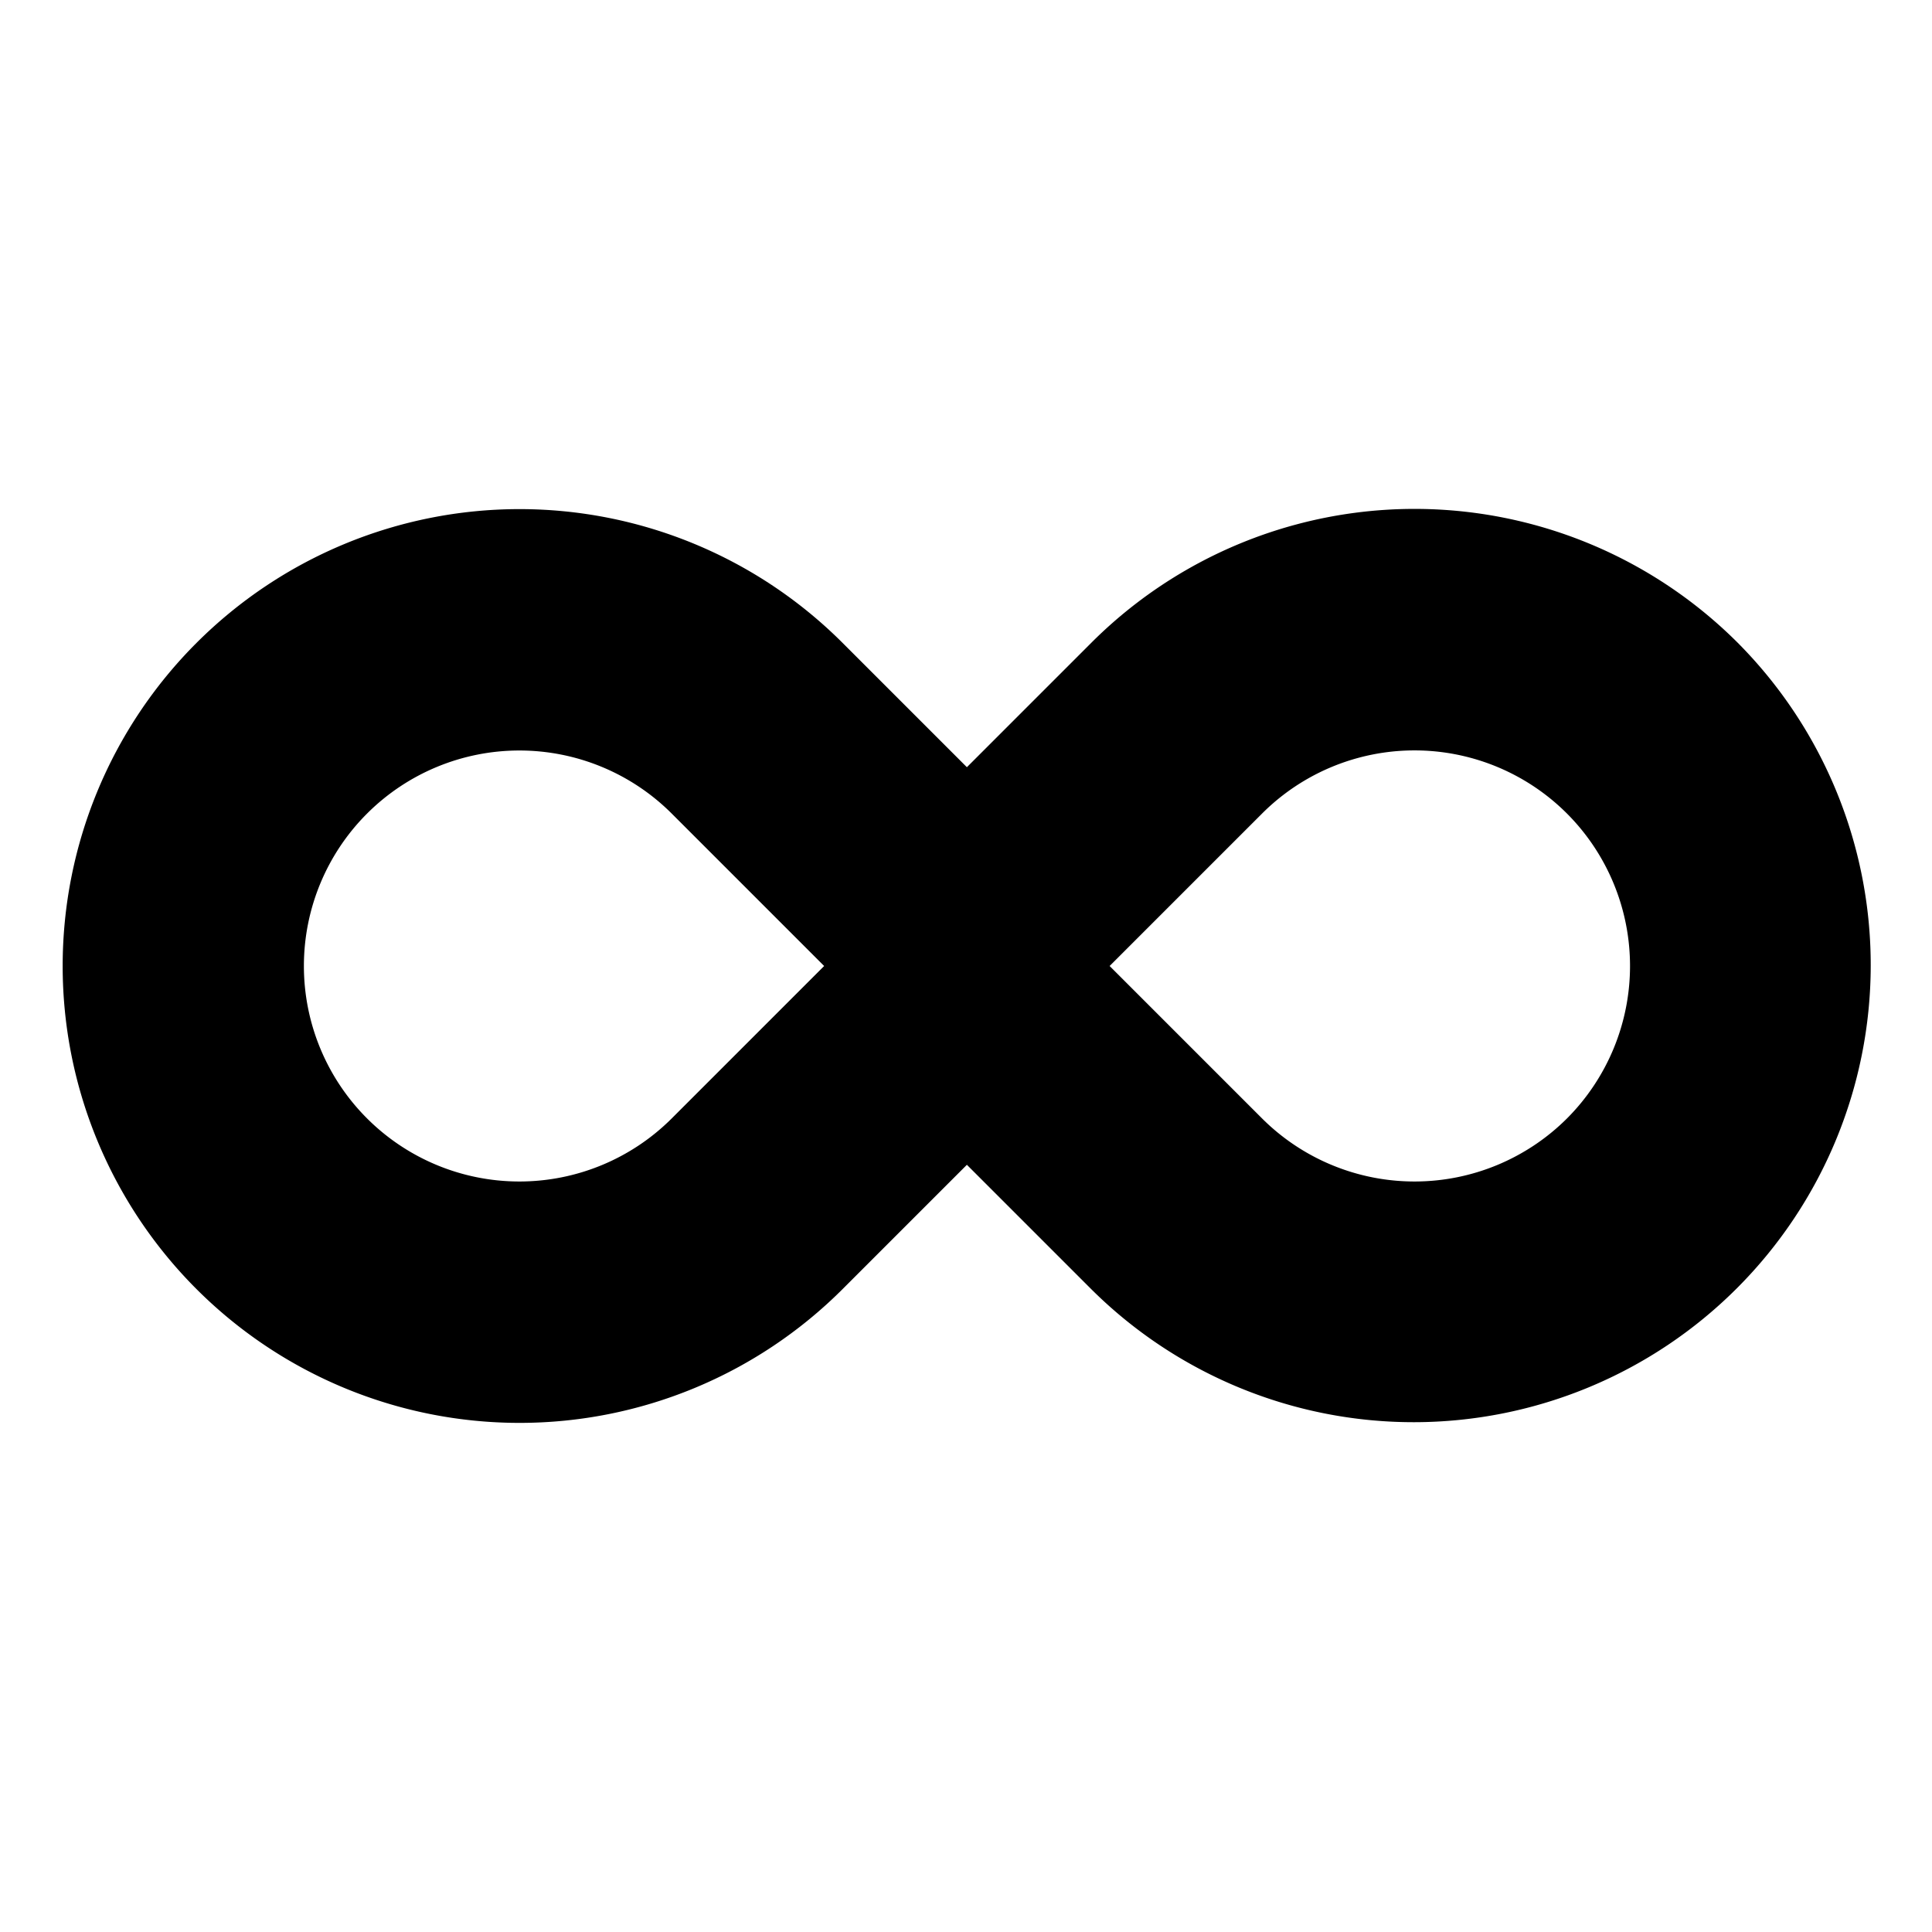 <svg xmlns="http://www.w3.org/2000/svg" viewBox="0 0 512 512">
  <path fill="currentColor" d="M460.521,170.344a121.135,121.135,0,0,0-171.311,0l-32.974,32.973-32.974-32.973a121.079,121.079,0,1,0,0,171.312l32.974-32.974,32.974,32.974A121.136,121.136,0,0,0,460.521,170.344ZM178.008,296.401a57.109,57.109,0,1,1,0-80.802L218.408,256Zm237.258,0a57.204,57.204,0,0,1-80.803,0L294.062,256l40.4-40.401a57.135,57.135,0,0,1,80.802,0h.001A57.202,57.202,0,0,1,415.266,296.401Z"/>
</svg>
